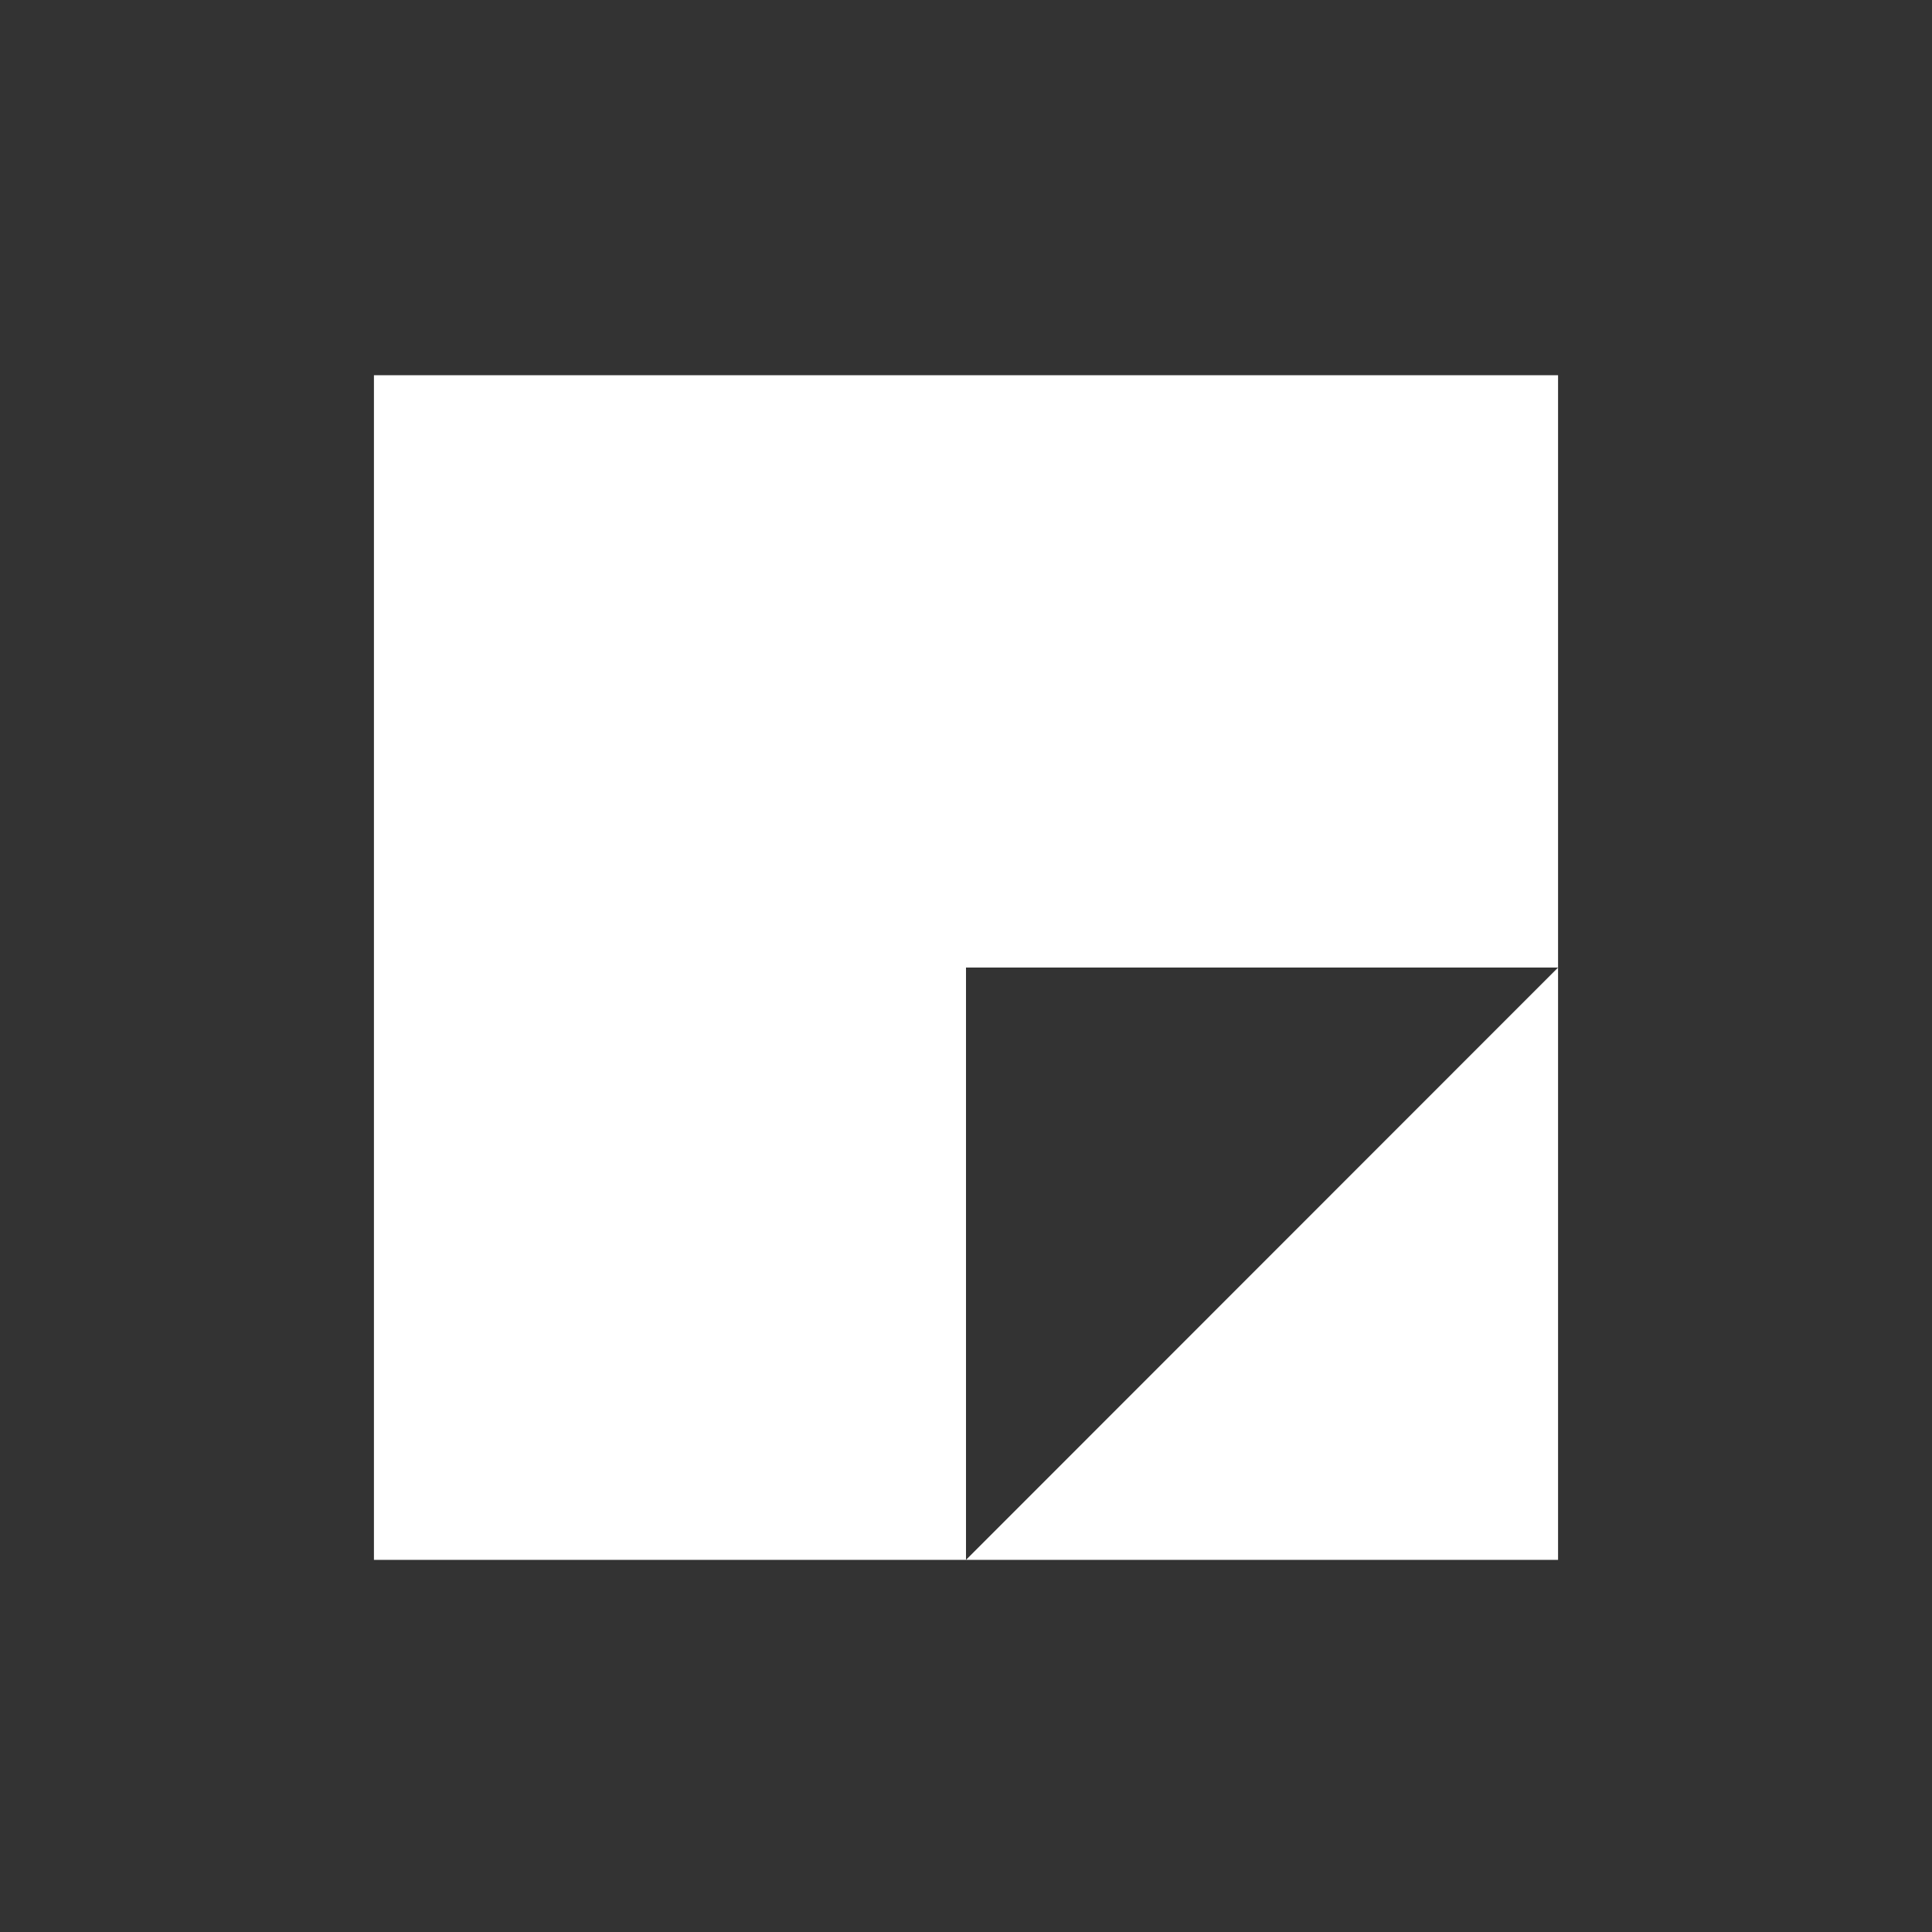 <?xml version="1.0" encoding="utf-8"?>
<svg viewBox="0 0 62 62" width="62" height="62" xmlns="http://www.w3.org/2000/svg">
  <rect x="0" y="0" width="62" height="62" fill="#333333" stroke="none"/>
  <path d="M 12 12.041 L 50 12.041 L 50 50.058 L 12 50.058 Z M 31 50.058 L 50 31.05 L 31 31.05 Z" style="fill: rgb(255, 255, 255);"/>
</svg>